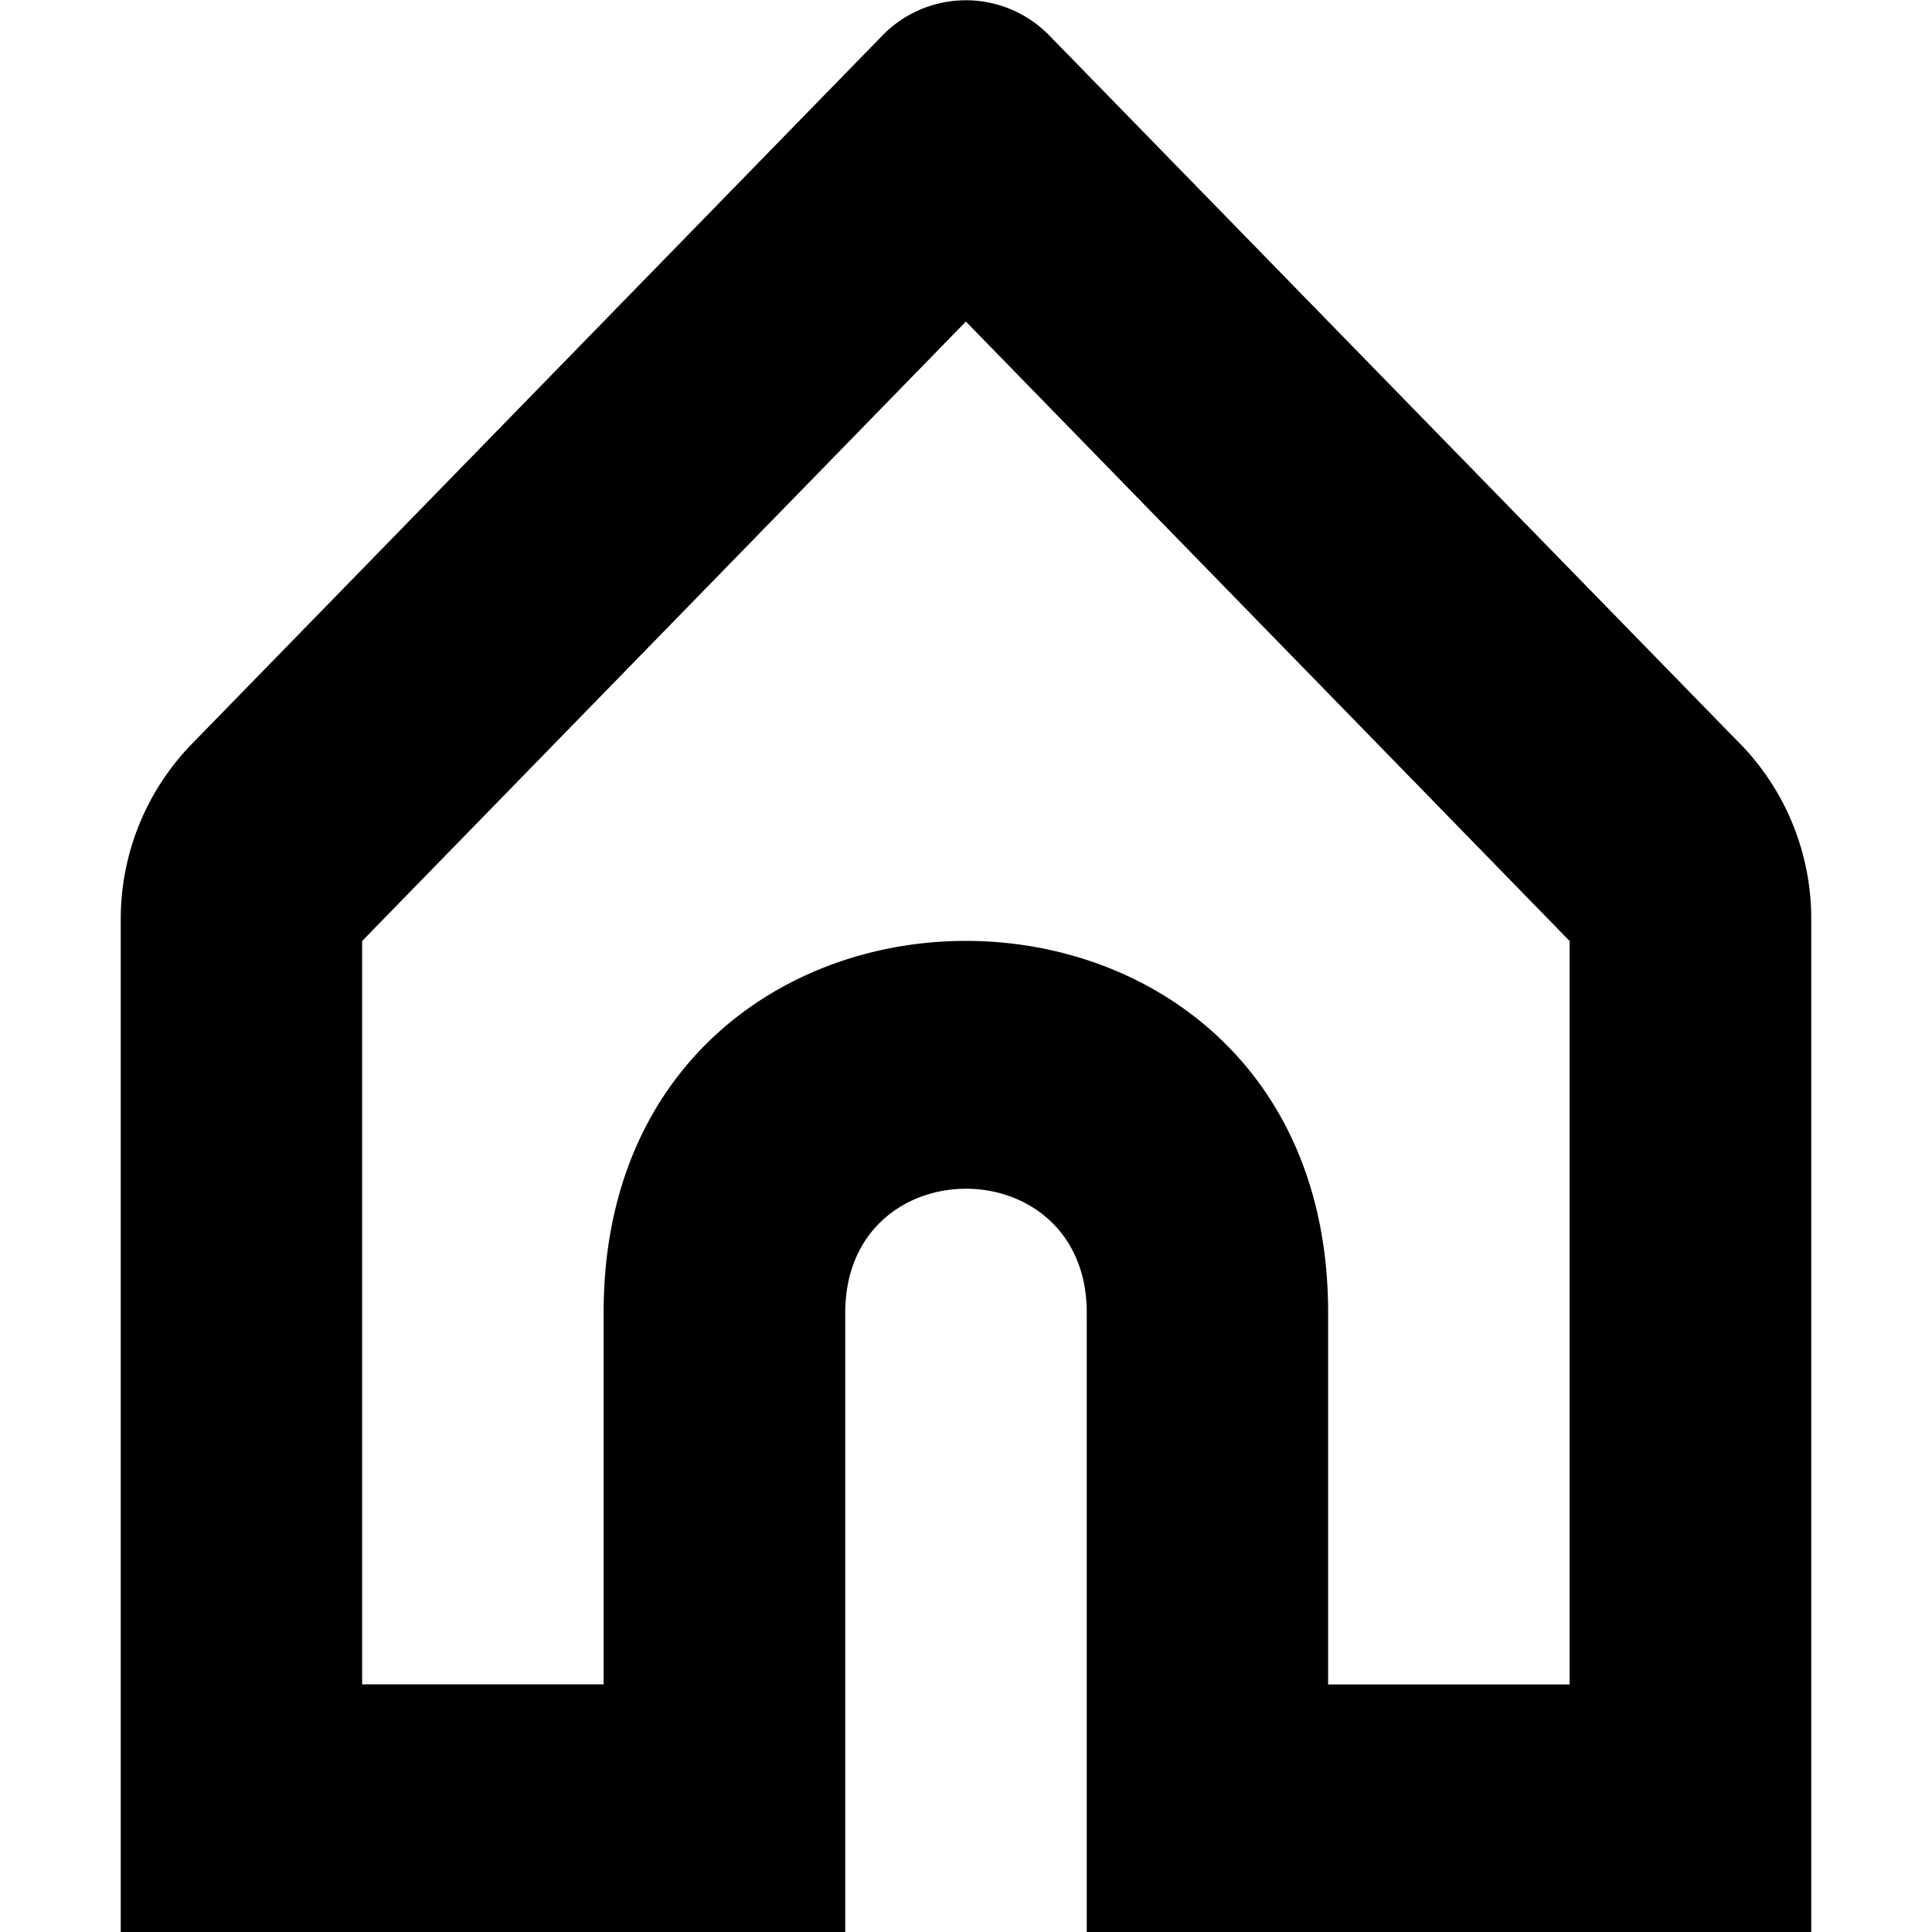 <!--
* SPDX-FileCopyrightText: © 2022 Liferay, Inc. <https://liferay.com>
* SPDX-FileCopyrightText: © 2022 Contributors to the project Clay <https://github.com/liferay/clay/graphs/contributors>
*
* SPDX-License-Identifier: BSD-3-Clause
-->
<svg viewBox="0 0 16 16" xmlns="http://www.w3.org/2000/svg"><path class="lexicon-icon-outline" d="M14.415 6.164 8.699.303a.965.965 0 0 0-1.4 0L1.583 6.167A2.08 2.08 0 0 0 1 7.62v8.382h6v-5.13c0-1.37 2-1.37 2 0v5.13h6V7.617a2.08 2.08 0 0 0-.584-1.453Zm-1.416 7.786h-2v-3.08c0-4.104-6-4.104-6 0v3.079h-2V7.793l5-5.13 5 5.13v6.157Z"/></svg>